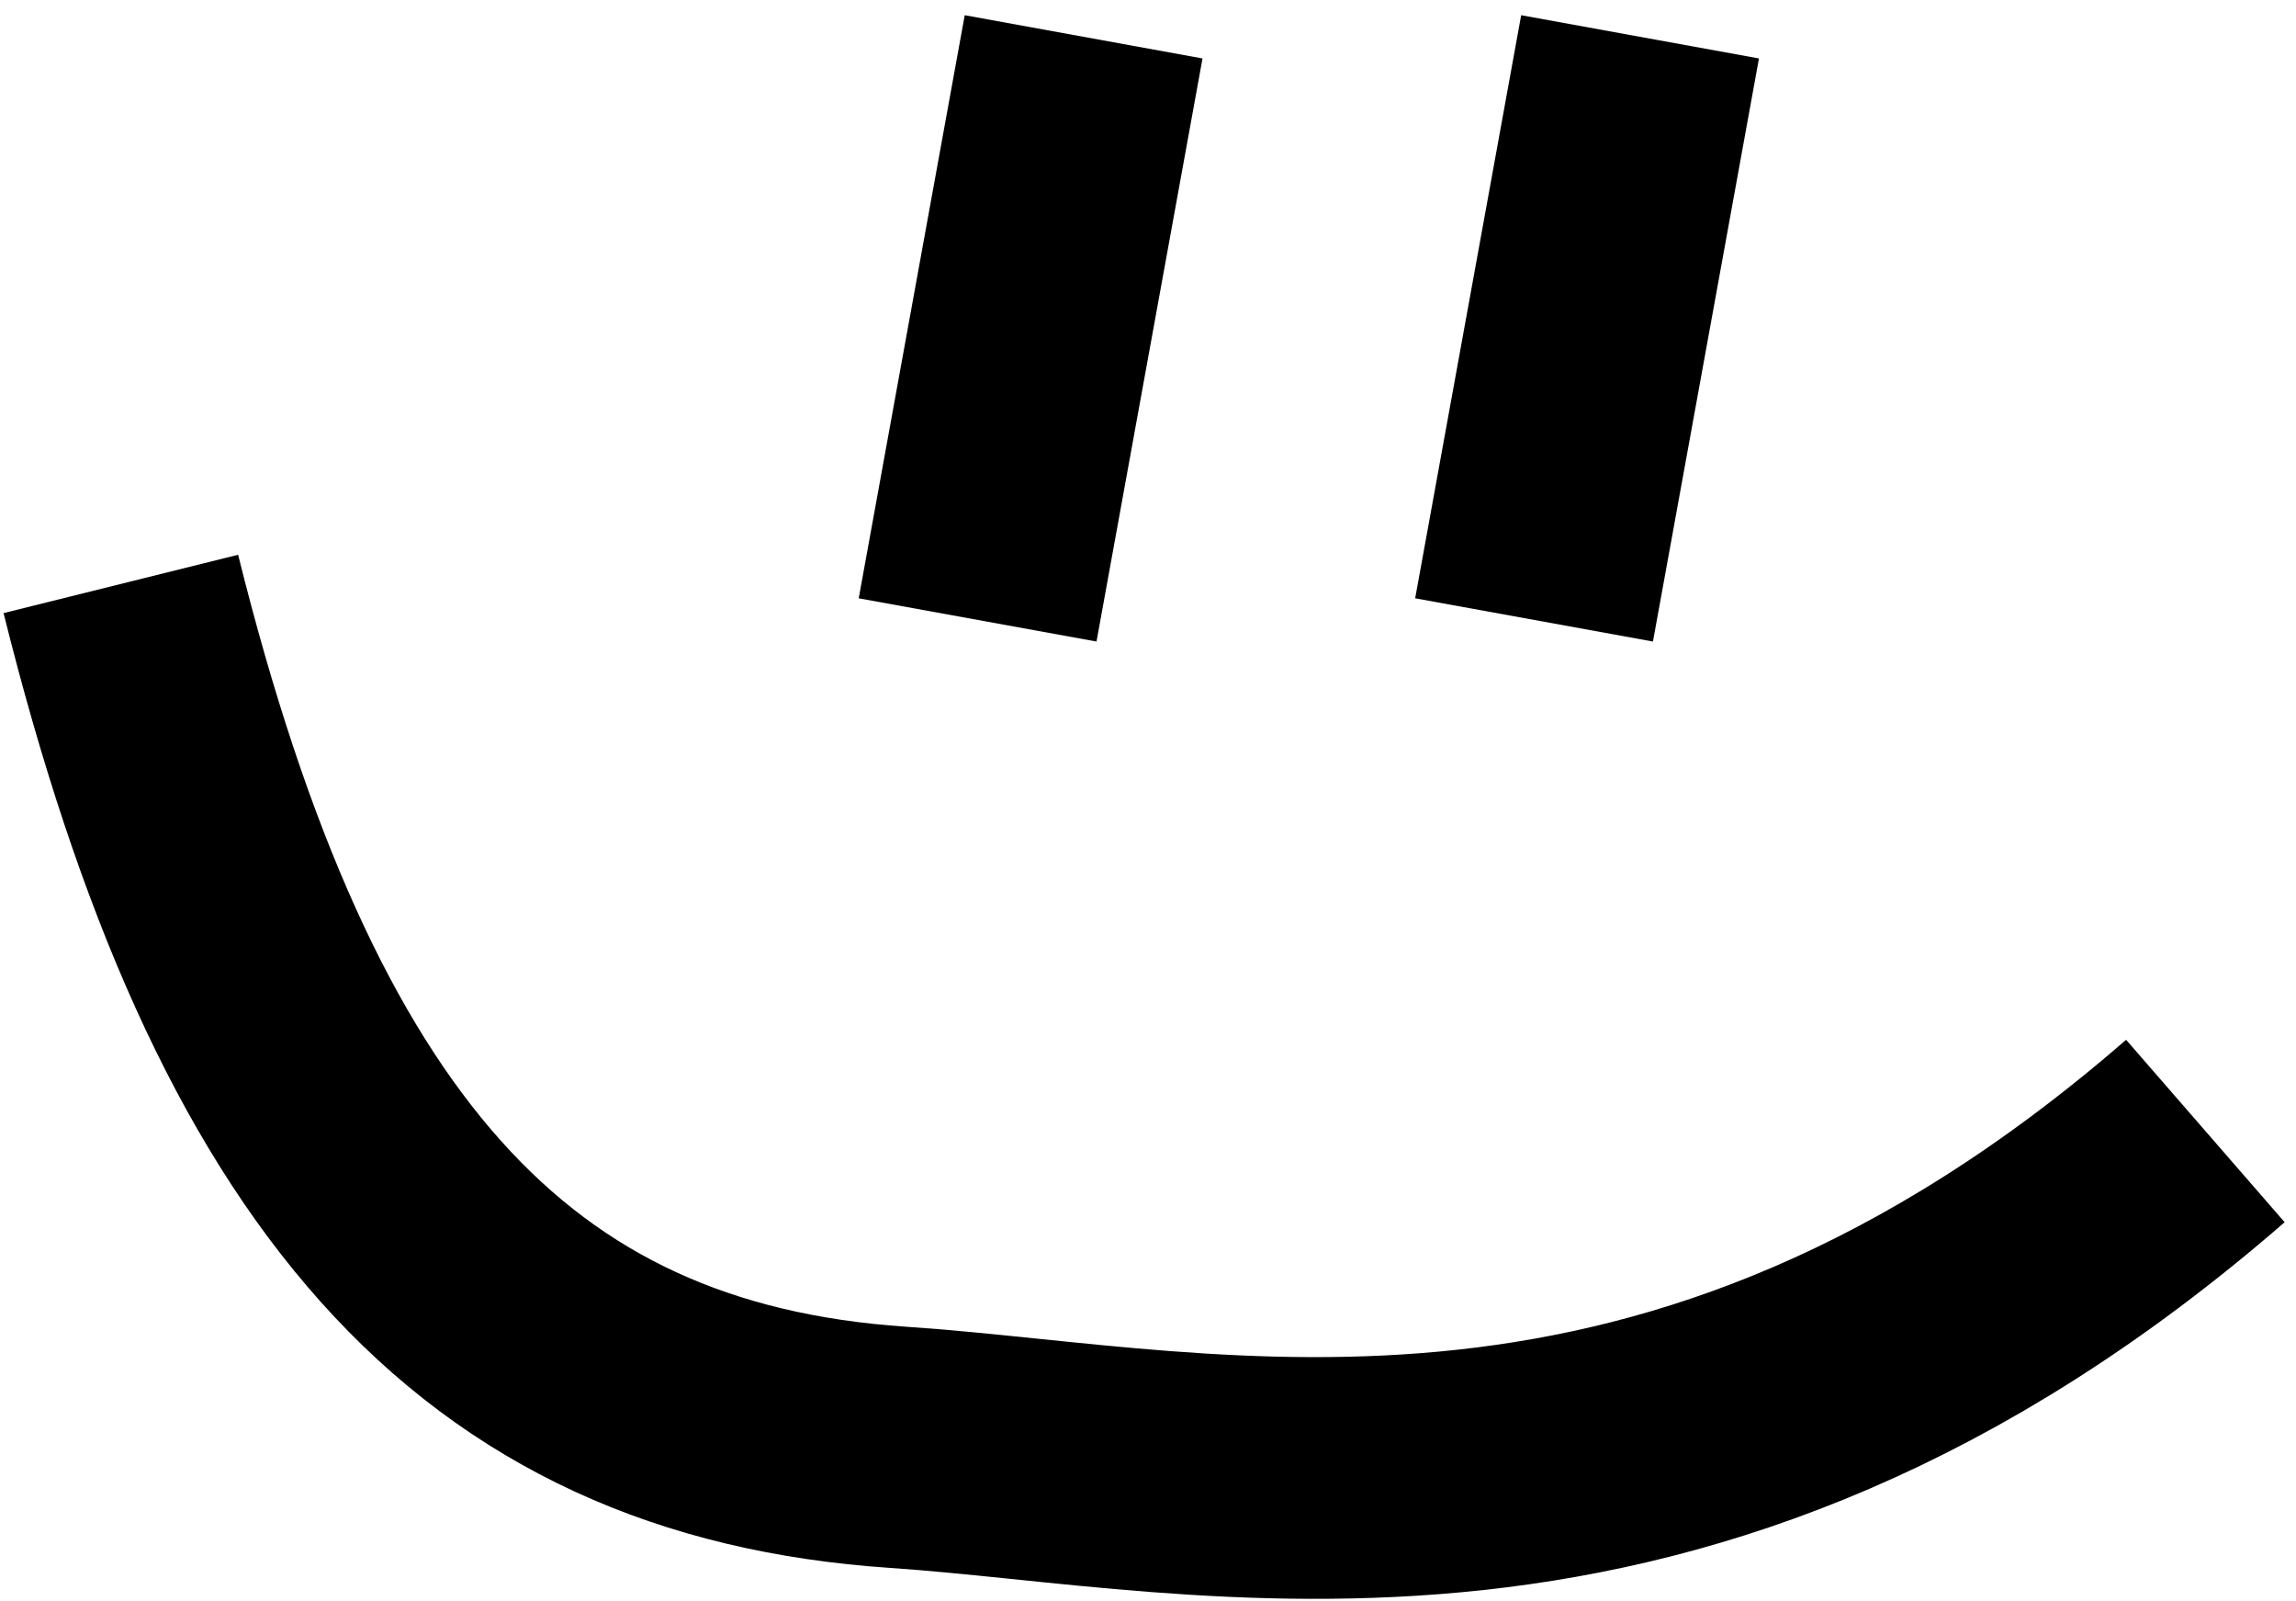 <svg width="76" height="53" viewBox="0 0 76 53" fill="none" xmlns="http://www.w3.org/2000/svg">
<path d="M4 19.326C8.742 38.392 16.284 46.997 29.729 47.901C40.136 48.599 55.458 52.679 73 37.432" stroke="black" stroke-width="8"/>
<path d="M35.869 1.219L32.36 20.517" stroke="black" stroke-width="8"/>
<path d="M54.288 1.219L50.779 20.517" stroke="black" stroke-width="8"/>
</svg>
